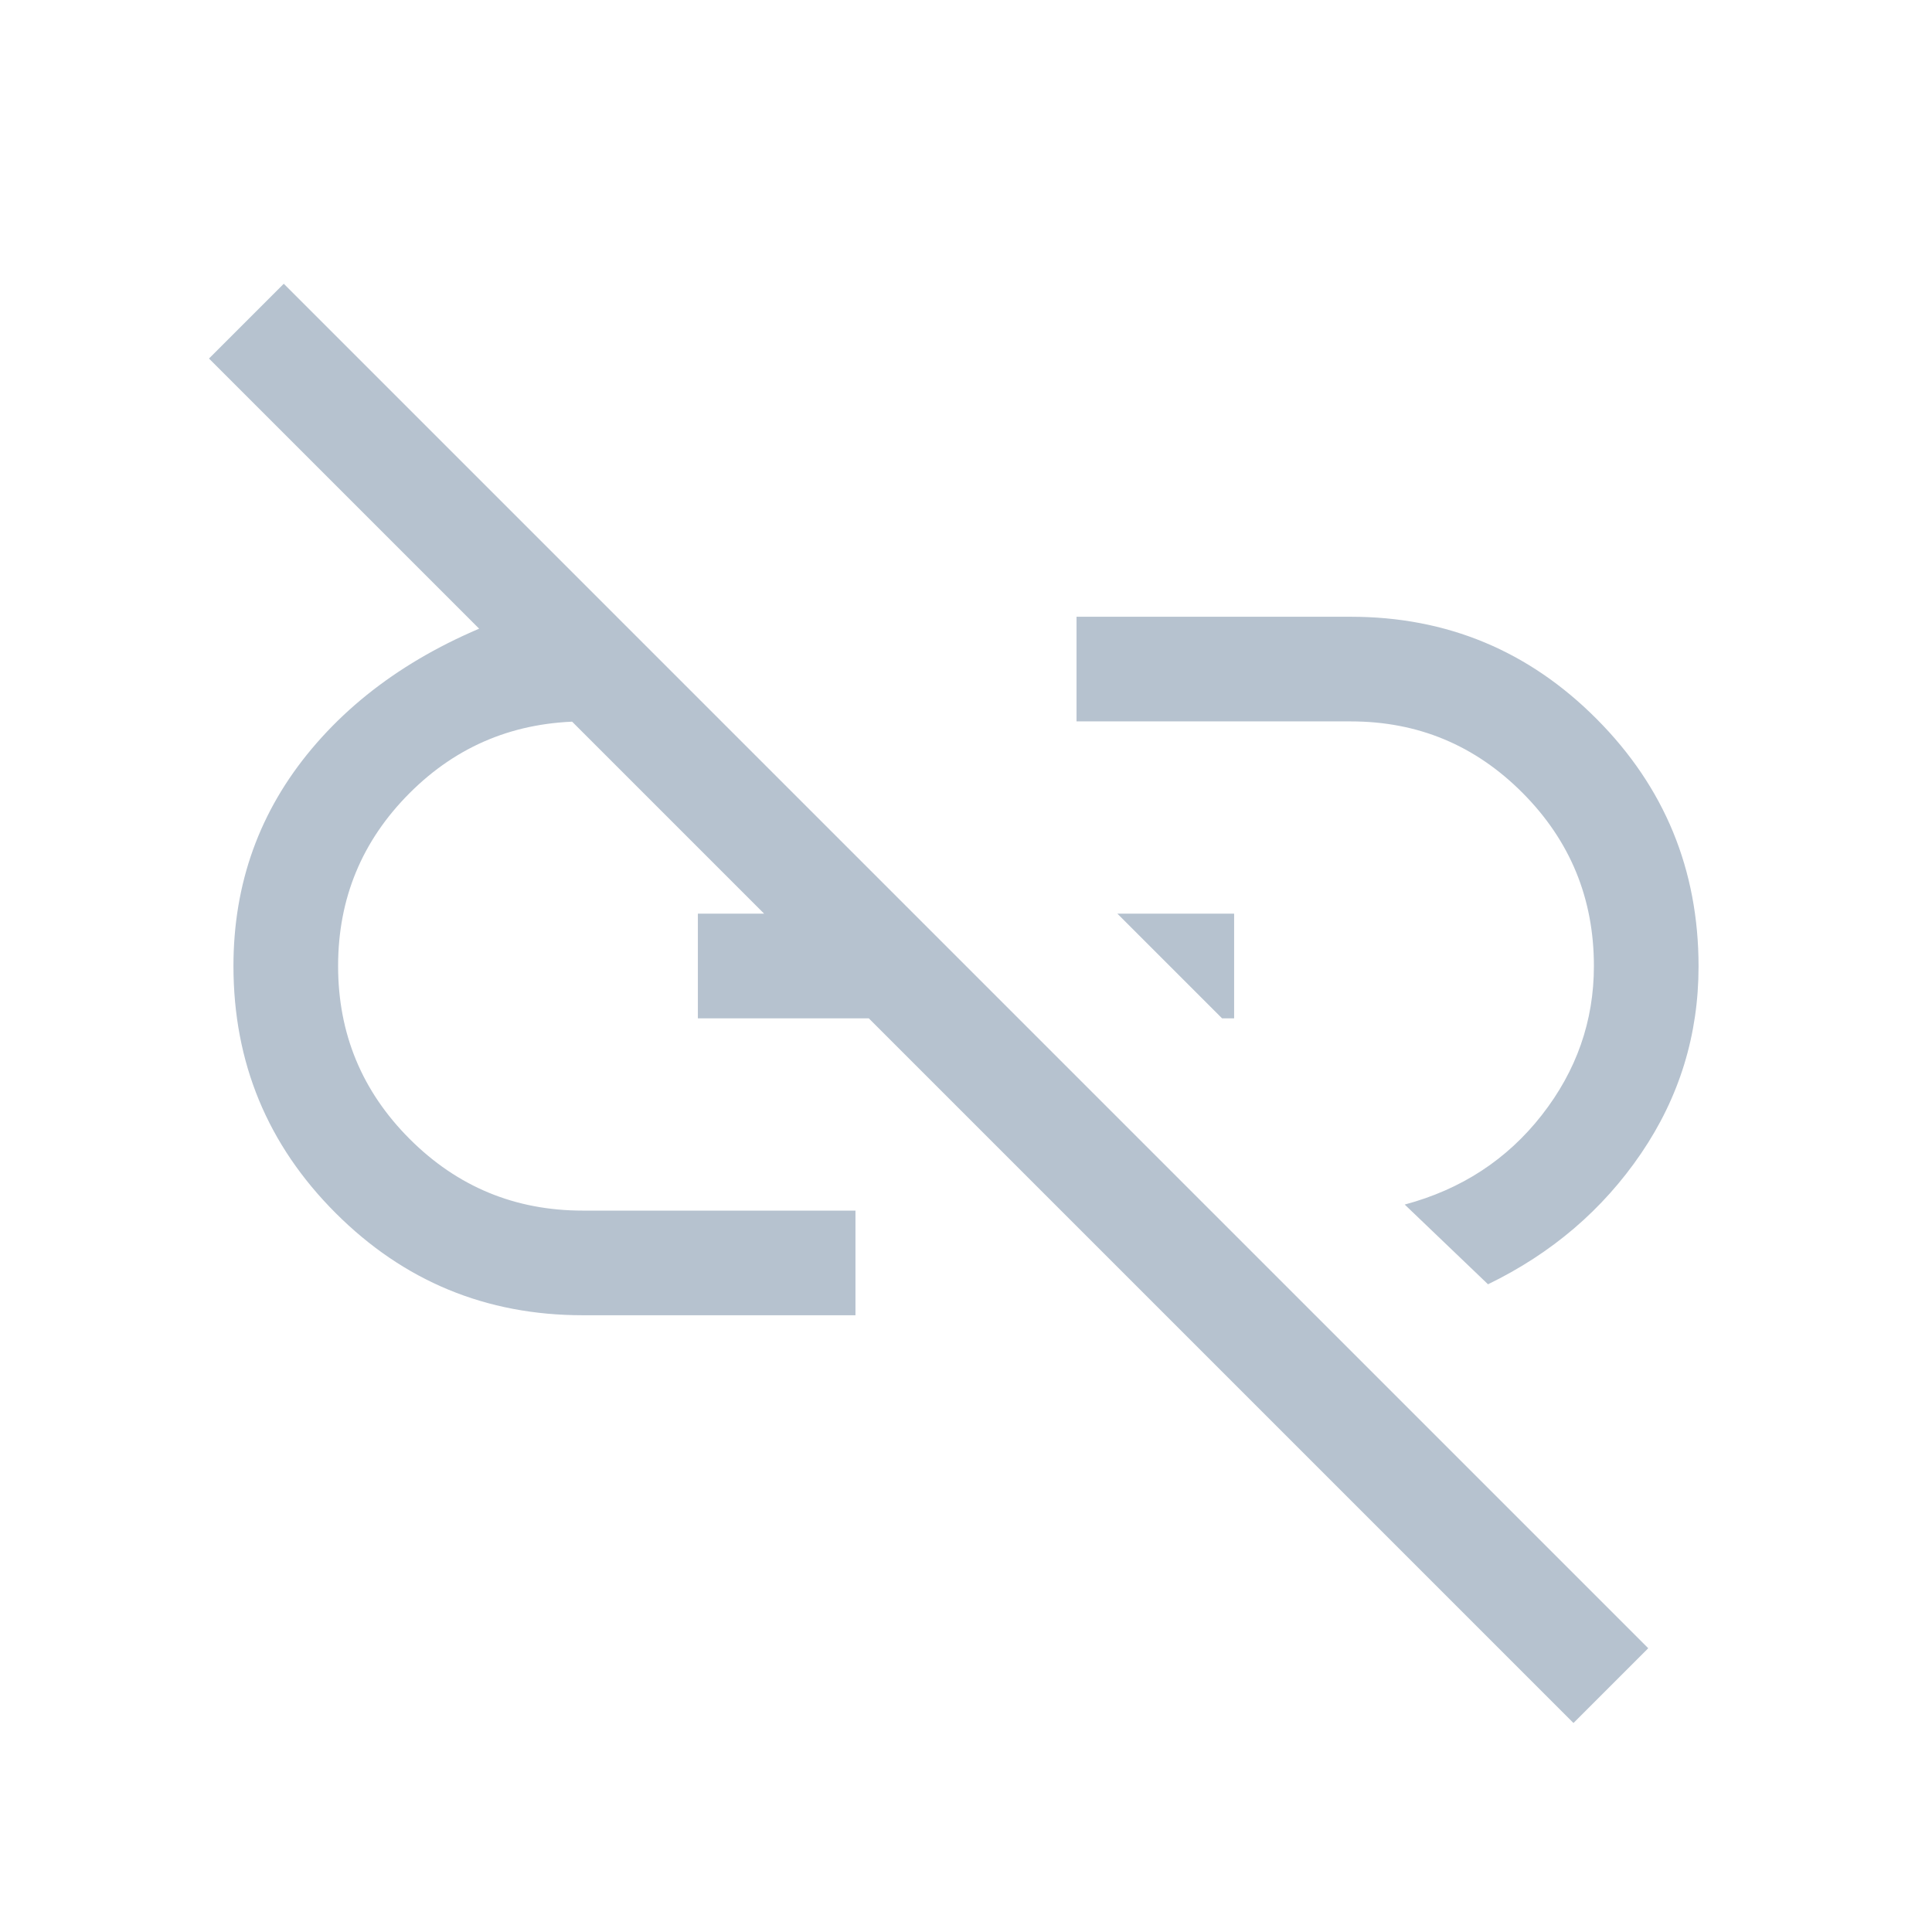 <svg xmlns="http://www.w3.org/2000/svg" height="20" viewBox="0 -960 960 960" width="20"><path fill="#B6C2CF" d="M739.384-321.847 698-361.461q42.162-11.298 68.081-44.418Q792-439 792-480q0-50.385-35.385-85.962-35.384-35.577-85.384-35.577H534.924v-51.998h136.307q71.602 0 122.185 50.839 50.583 50.838 50.583 122.916 0 50.936-28.539 92.897-28.538 41.961-76.076 65.038ZM607.23-454.001l-51.999-51.998h57.999v51.998h-6Zm174.617 350.154-678-678L141-819l678 678-37.153 37.153ZM425.076-306.463H289.539q-71.988 0-122.763-50.775Q116.001-408.013 116.001-480q0-61.624 38.962-108.004t107.808-68.841h9.231l52.307 55.306h-33.77q-51.385 0-86.962 35.577Q168-530.385 168-480q0 50.385 35.577 85.962 35.577 35.577 85.962 35.577h135.537v51.998ZM346.77-454.001v-51.998h68.693l50.999 51.998H346.77Z"/></svg>